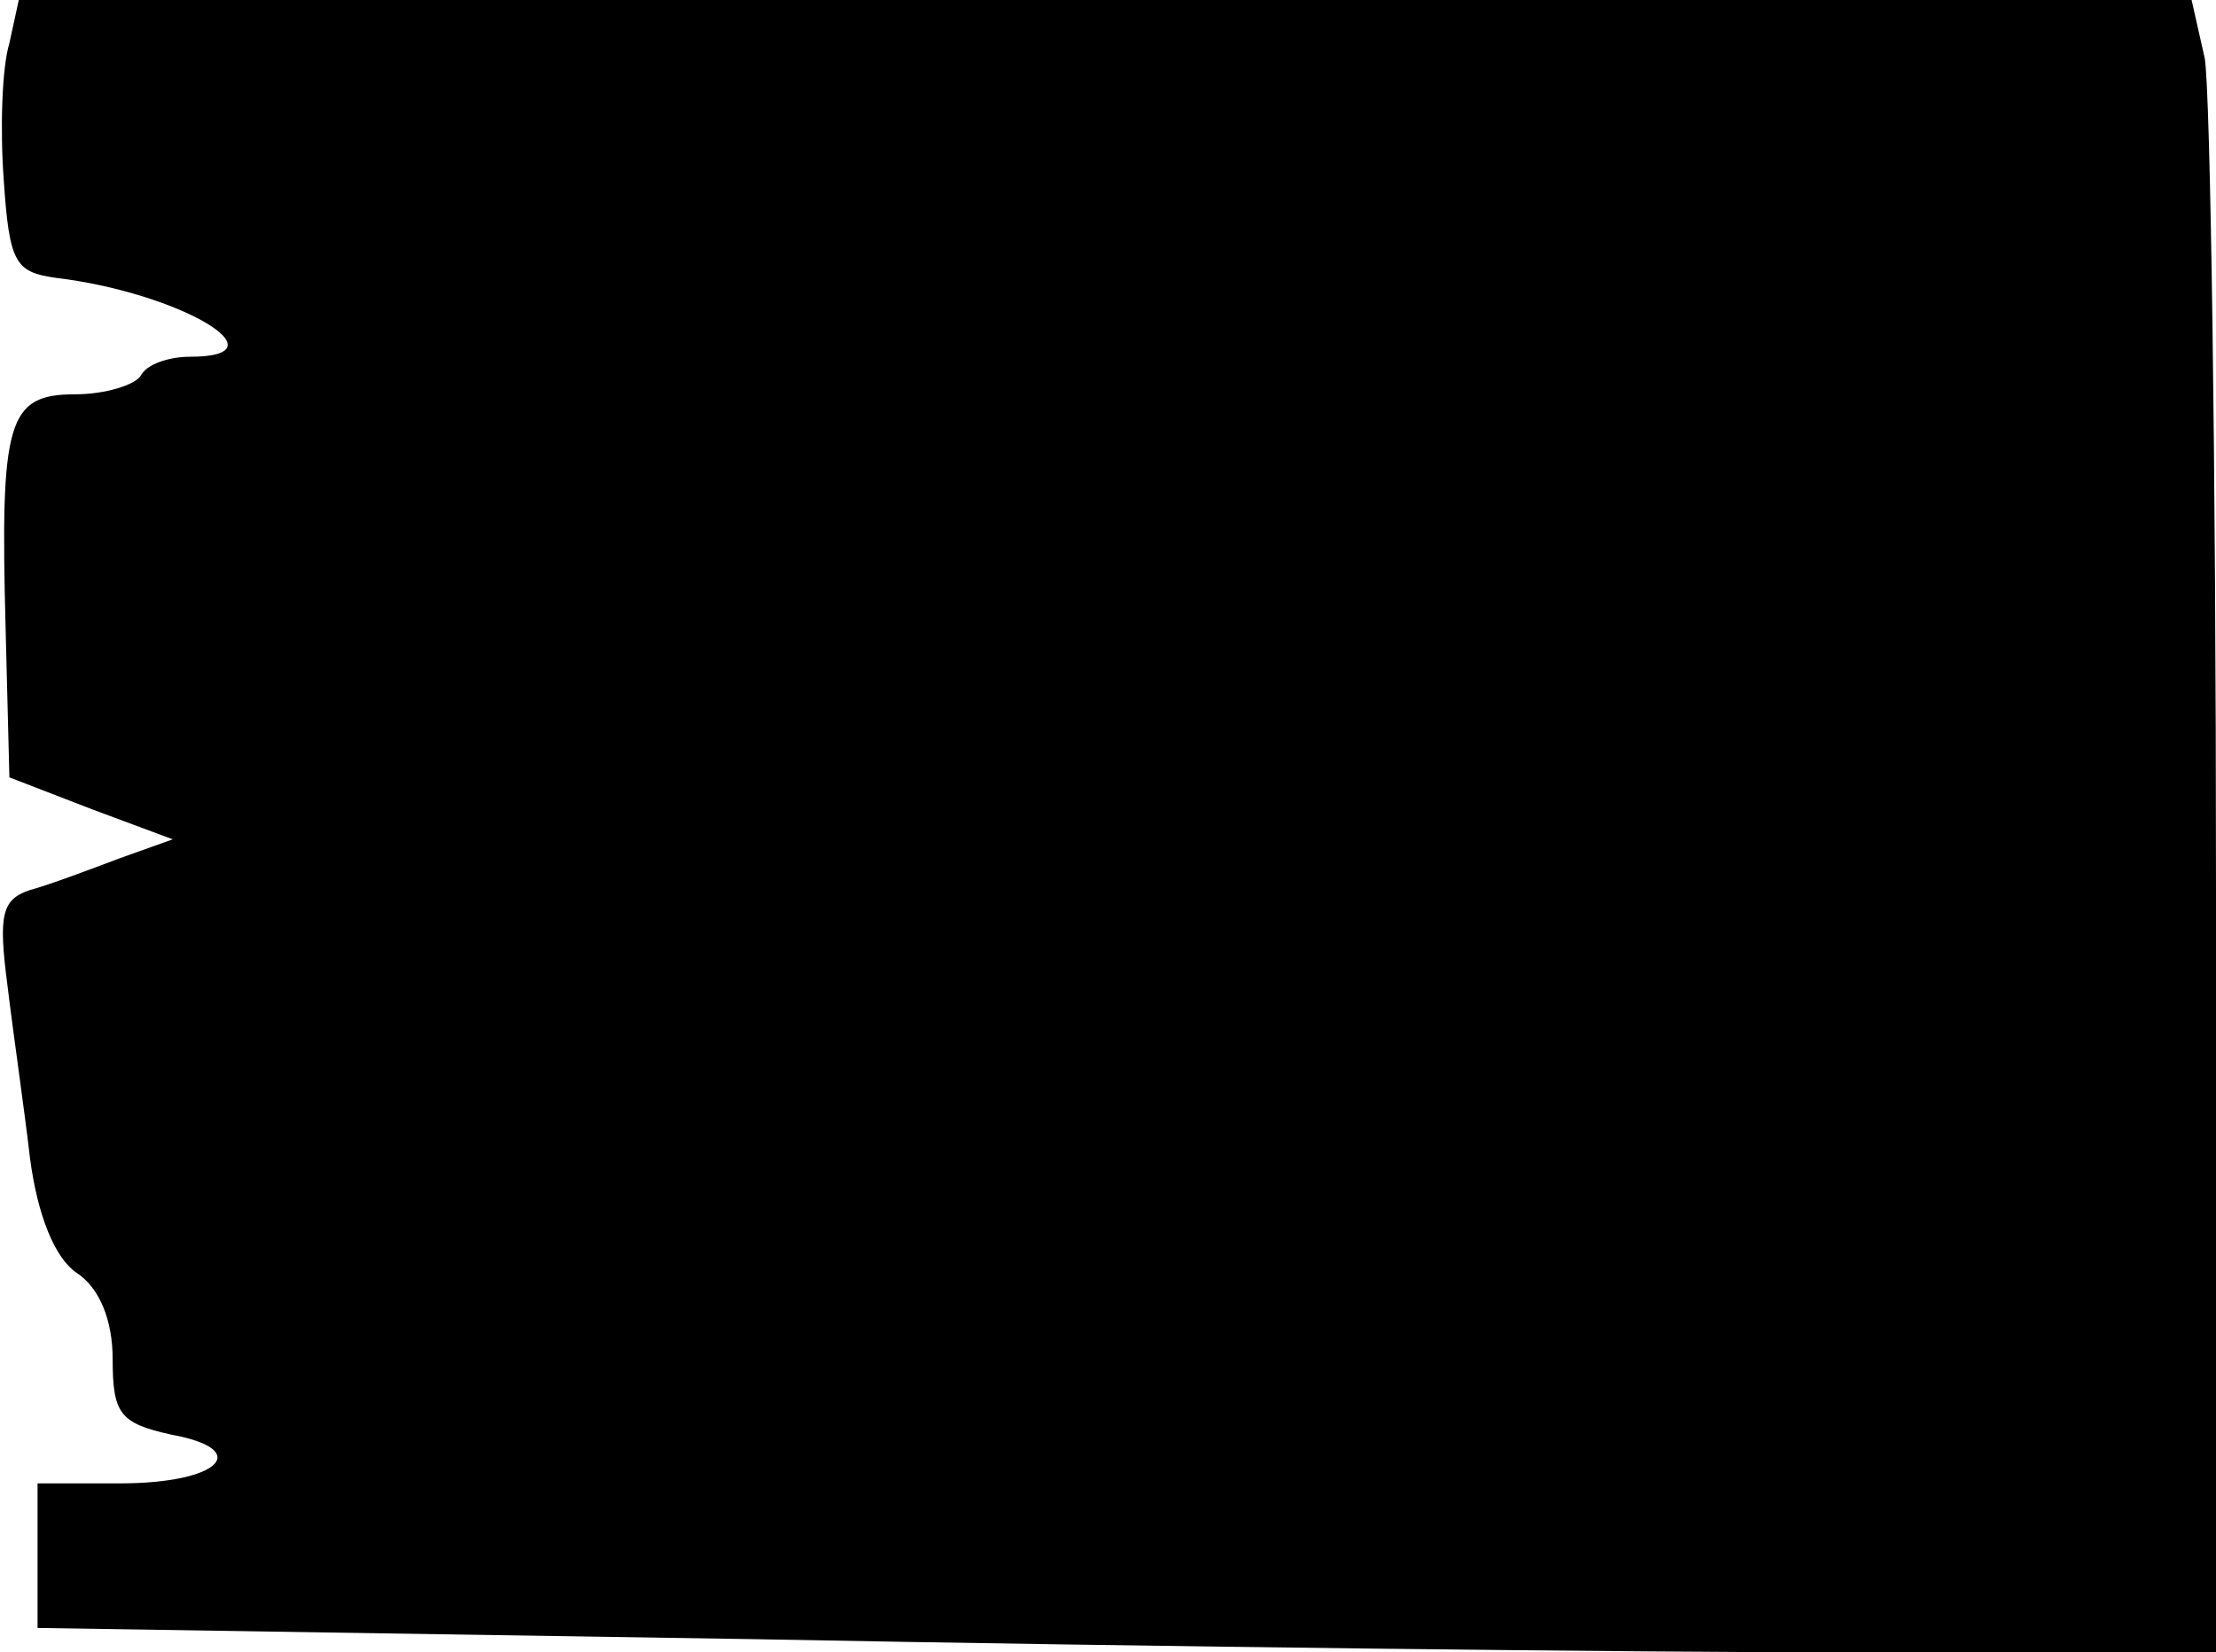 <?xml version="1.0" standalone="no"?>
<!DOCTYPE svg PUBLIC "-//W3C//DTD SVG 20010904//EN"
 "http://www.w3.org/TR/2001/REC-SVG-20010904/DTD/svg10.dtd">
<svg version="1.0" xmlns="http://www.w3.org/2000/svg"
 width="118pt" height="88pt" viewBox="0 0 118 88"
 preserveAspectRatio="xMidYMid meet">
<g transform="translate(0,88) scale(0.1,-0.1)"
fill="#000000" stroke="none">
<path d="M5 857 c-4 -13 -5 -46 -3 -73 3 -44 6 -49 28 -52 66 -8 123 -42 71
-42 -11 0 -23 -4 -26 -10 -3 -5 -19 -10 -35 -10 -36 0 -40 -14 -37 -125 l2
-79 44 -17 43 -16 -28 -10 c-16 -6 -37 -14 -48 -17 -15 -5 -17 -13 -12 -51 3
-25 9 -66 12 -92 4 -30 13 -53 25 -61 12 -8 19 -25 19 -46 0 -29 4 -34 31 -40
44 -8 26 -26 -27 -26 l-44 0 0 -38 0 -39 383 -6 c210 -4 471 -7 580 -7 l197 0
0 409 c0 225 -3 423 -6 440 l-7 31 -578 0 -579 0 -5 -23z"/>
</g>
</svg>
